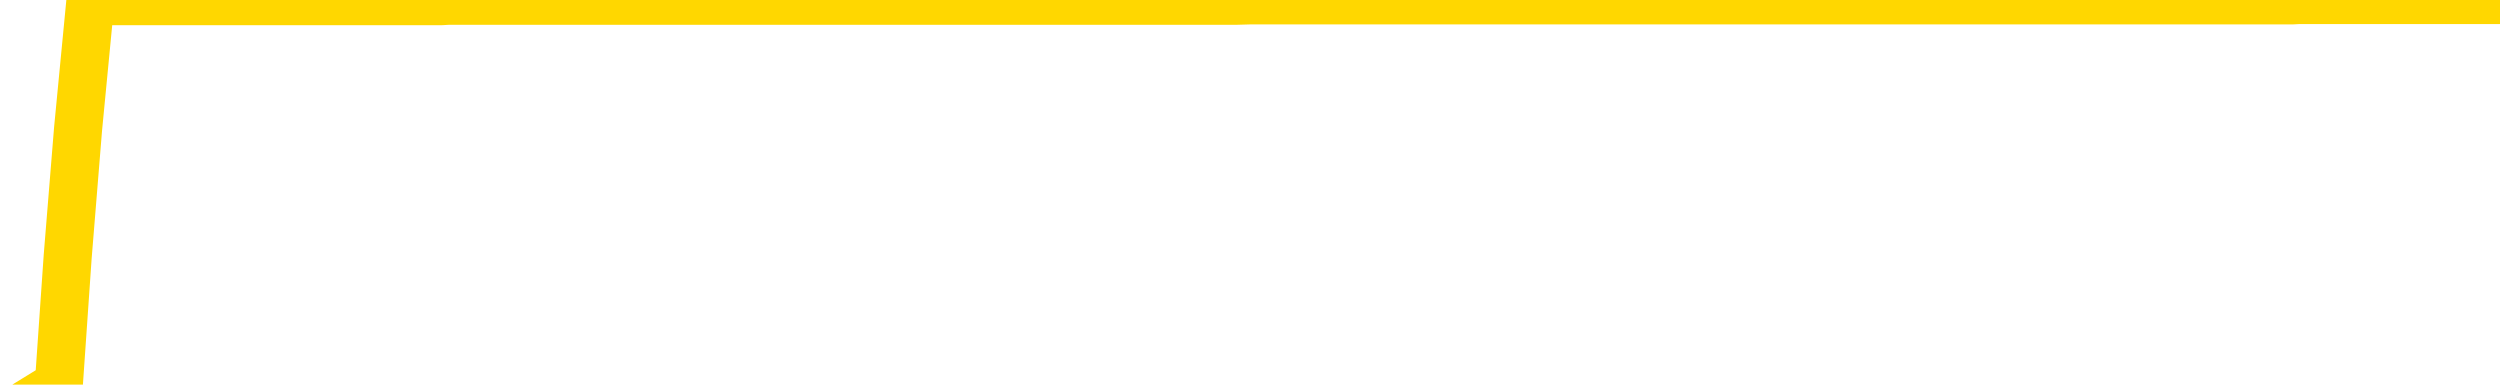 <svg xmlns="http://www.w3.org/2000/svg" version="1.1" viewBox="0 0 6500 1000">
	<path fill="none" stroke="gold" stroke-width="125" stroke-linecap="round" stroke-linejoin="round" d="M0 1352  L-1302801 1352 L-1302617 1352 L-1302126 1352 L-1301833 1352 L-1301521 1352 L-1301287 1352 L-1301234 1352 L-1301174 1352 L-1301021 1352 L-1300981 1352 L-1300848 1352 L-1300556 1352 L-1300015 1352 L-1299405 1352 L-1299357 1352 L-1298717 1352 L-1298683 1352 L-1298158 1352 L-1298025 1352 L-1297635 1352 L-1297307 1352 L-1297190 1352 L-1296978 1352 L-1296261 1352 L-1295692 1352 L-1295584 1352 L-1295410 1352 L-1295188 1352 L-1294787 1352 L-1294761 1352 L-1293833 1352 L-1293746 1352 L-1293663 1352 L-1293593 1352 L-1293296 1352 L-1293144 1352 L-1291254 1352 L-1291153 1352 L-1290891 1352 L-1290597 1352 L-1290456 1352 L-1290207 1352 L-1290171 1352 L-1290013 1352 L-1289550 1352 L-1289296 1352 L-1289084 1352 L-1288833 1352 L-1288484 1352 L-1287557 1352 L-1287463 1352 L-1287052 1352 L-1285881 1352 L-1284692 1352 L-1284600 1352 L-1284573 1352 L-1284307 1352 L-1284008 1352 L-1283879 1352 L-1283841 1352 L-1283027 1352 L-1282643 1352 L-1281582 1352 L-1281521 1352 L-1281256 1352 L-1280785 1352 L-1280592 1352 L-1280329 1352 L-1279992 1352 L-1279856 1352 L-1279401 1352 L-1278657 1352 L-1278640 1352 L-1278475 1352 L-1278407 1352 L-1277890 1352 L-1276862 1352 L-1276666 1352 L-1276177 1352 L-1275815 1352 L-1275406 1352 L-1275021 1352 L-1273317 1352 L-1273219 1352 L-1273147 1352 L-1273086 1352 L-1272902 1352 L-1272565 1352 L-1271925 1352 L-1271848 1352 L-1271786 1352 L-1271600 1352 L-1271520 1352 L-1271343 1352 L-1271324 1352 L-1271094 1352 L-1270706 1352 L-1269817 1352 L-1269778 1352 L-1269690 1352 L-1269663 1352 L-1268654 1352 L-1268505 1352 L-1268480 1352 L-1268348 1352 L-1268308 1352 L-1267049 1352 L-1266992 1352 L-1266452 1352 L-1266399 1352 L-1266353 1352 L-1265958 1352 L-1265818 1352 L-1265618 1352 L-1265472 1352 L-1265307 1352 L-1265030 1352 L-1264671 1352 L-1264119 1352 L-1263474 1352 L-1263215 1352 L-1263062 1352 L-1262661 1352 L-1262620 1352 L-1262500 1352 L-1262438 1352 L-1262424 1352 L-1262330 1352 L-1262037 1352 L-1261886 1352 L-1261555 1352 L-1261478 1352 L-1261402 1352 L-1261175 1352 L-1261109 1352 L-1260881 1352 L-1260829 1352 L-1260664 1352 L-1259658 1352 L-1259475 1352 L-1258924 1352 L-1258531 1352 L-1258133 1352 L-1257283 1352 L-1257205 1352 L-1256626 1352 L-1256185 1352 L-1255944 1352 L-1255786 1352 L-1255386 1352 L-1255365 1352 L-1254920 1352 L-1254515 1352 L-1254379 1352 L-1254204 1352 L-1254067 1352 L-1253817 1352 L-1252817 1352 L-1252735 1352 L-1252599 1352 L-1252561 1352 L-1251671 1352 L-1251455 1352 L-1251012 1352 L-1250895 1352 L-1250838 1352 L-1250162 1352 L-1250061 1352 L-1250032 1352 L-1248691 1352 L-1248285 1352 L-1248245 1352 L-1247317 1352 L-1247219 1352 L-1247086 1352 L-1246682 1352 L-1246656 1352 L-1246563 1352 L-1246346 1352 L-1245935 1352 L-1244781 1352 L-1244490 1352 L-1244461 1352 L-1243853 1351 L-1243603 1351 L-1243583 1351 L-1242654 1351 L-1242603 1351 L-1242480 1351 L-1242463 1351 L-1242307 1351 L-1242132 1351 L-1241995 1351 L-1241938 1351 L-1241831 1351 L-1241745 1351 L-1241512 1351 L-1241437 1351 L-1241129 1351 L-1241011 1351 L-1240841 1351 L-1240750 1351 L-1240647 1351 L-1240624 1351 L-1240547 1351 L-1240449 1351 L-1240082 1351 L-1239977 1351 L-1239474 1351 L-1239022 1351 L-1238984 1351 L-1238960 1351 L-1238919 1351 L-1238790 1351 L-1238690 1351 L-1238248 1351 L-1237966 1351 L-1237373 1351 L-1237243 1351 L-1236969 1351 L-1236816 1351 L-1236663 1351 L-1236578 1351 L-1236500 1351 L-1236314 1351 L-1236263 1351 L-1236236 1351 L-1236156 1351 L-1236133 1351 L-1235850 1351 L-1235246 1351 L-1234251 1351 L-1233953 1351 L-1233219 1351 L-1232974 1351 L-1232884 1351 L-1232307 1351 L-1231609 1351 L-1230856 1351 L-1230538 1351 L-1230155 1351 L-1230078 1351 L-1229443 1351 L-1229258 1351 L-1229170 1351 L-1229041 1351 L-1228728 1351 L-1228678 1351 L-1228536 1351 L-1228515 1351 L-1227547 1351 L-1227002 1351 L-1226523 1351 L-1226462 1351 L-1226139 1351 L-1226117 1351 L-1226055 1351 L-1225845 1351 L-1225768 1351 L-1225713 1351 L-1225691 1351 L-1225651 1351 L-1225636 1351 L-1224879 1351 L-1224862 1351 L-1224063 1351 L-1223910 1351 L-1223005 1351 L-1222499 1351 L-1222269 1351 L-1222228 1351 L-1222113 1351 L-1221936 1351 L-1221182 1351 L-1221047 1351 L-1220883 1351 L-1220565 1351 L-1220389 1351 L-1219367 1351 L-1219344 1351 L-1219092 1351 L-1218879 1351 L-1218245 1351 L-1218008 1351 L-1217975 1351 L-1217797 1351 L-1217717 1351 L-1217627 1351 L-1217562 1351 L-1217122 1351 L-1217099 1351 L-1216558 1351 L-1216302 1351 L-1215807 1351 L-1214930 1351 L-1214893 1351 L-1214840 1351 L-1214799 1351 L-1214682 1351 L-1214406 1351 L-1214199 1351 L-1214001 1351 L-1213978 1351 L-1213928 1351 L-1213889 1351 L-1213811 1351 L-1213213 1351 L-1213153 1351 L-1213050 1351 L-1212895 1351 L-1212263 1351 L-1211583 1351 L-1211280 1351 L-1210933 1351 L-1210736 1351 L-1210688 1351 L-1210367 1351 L-1209739 1351 L-1209593 1351 L-1209556 1351 L-1209499 1351 L-1209422 1351 L-1209181 1351 L-1209092 1351 L-1208998 1351 L-1208705 1351 L-1208570 1351 L-1208510 1351 L-1208473 1351 L-1208201 1351 L-1207195 1350 L-1207019 1350 L-1206969 1350 L-1206676 1350 L-1206484 1350 L-1206150 1350 L-1205644 1350 L-1205082 1350 L-1205067 1350 L-1205050 1350 L-1204950 1350 L-1204835 1350 L-1204796 1350 L-1204758 1350 L-1204693 1350 L-1204665 1350 L-1204526 1350 L-1204233 1350 L-1204183 1350 L-1204078 1350 L-1203813 1350 L-1203348 1350 L-1203204 1350 L-1203149 1350 L-1203092 1350 L-1202901 1350 L-1202536 1350 L-1202321 1350 L-1202127 1350 L-1202069 1350 L-1202010 1350 L-1201856 1350 L-1201586 1350 L-1201157 1350 L-1201141 1350 L-1201064 1350 L-1201000 1350 L-1200870 1350 L-1200847 1350 L-1200563 1350 L-1200515 1350 L-1200461 1350 L-1199998 1350 L-1199959 1350 L-1199919 1350 L-1199728 1350 L-1199248 1350 L-1198761 1350 L-1198744 1350 L-1198706 1350 L-1198450 1350 L-1198373 1350 L-1198143 1350 L-1198127 1350 L-1197832 1350 L-1197390 1350 L-1196943 1350 L-1196439 1350 L-1196285 1350 L-1195998 1350 L-1195958 1350 L-1195627 1350 L-1195405 1350 L-1194888 1350 L-1194812 1350 L-1194564 1350 L-1194370 1350 L-1194310 1350 L-1193534 1350 L-1193460 1350 L-1193229 1350 L-1193212 1350 L-1193151 1350 L-1192955 1350 L-1192491 1350 L-1192467 1350 L-1192338 1350 L-1191037 1350 L-1191020 1350 L-1190943 1350 L-1190850 1350 L-1190632 1350 L-1190480 1350 L-1190302 1350 L-1190248 1350 L-1189961 1350 L-1189921 1350 L-1189552 1350 L-1189111 1350 L-1188928 1350 L-1188607 1350 L-1188312 1350 L-1187866 1350 L-1187794 1350 L-1187332 1350 L-1186894 1350 L-1186712 1350 L-1185258 1350 L-1185126 1350 L-1184669 1350 L-1184443 1350 L-1184056 1350 L-1183540 1350 L-1182586 1350 L-1181792 1350 L-1181117 1350 L-1180692 1350 L-1180380 1350 L-1180151 1350 L-1179467 1350 L-1179454 1350 L-1179244 1350 L-1179222 1350 L-1179048 1350 L-1178098 1350 L-1177830 1350 L-1177014 1350 L-1176704 1350 L-1176666 1350 L-1176609 1350 L-1175992 1350 L-1175354 1350 L-1173728 1350 L-1173054 1350 L-1172412 1350 L-1172335 1350 L-1172279 1350 L-1172243 1350 L-1172214 1350 L-1172103 1350 L-1172085 1350 L-1172062 1350 L-1171909 1350 L-1171855 1350 L-1171777 1350 L-1171658 1350 L-1171560 1350 L-1171443 1350 L-1171173 1350 L-1170904 1350 L-1170886 1350 L-1170686 1350 L-1170539 1350 L-1170313 1350 L-1170178 1350 L-1169870 1350 L-1169810 1350 L-1169457 1350 L-1169108 1350 L-1169007 1350 L-1168943 1350 L-1168883 1350 L-1168498 1349 L-1168118 1349 L-1168013 1349 L-1167753 1349 L-1167482 1349 L-1167323 1349 L-1167290 1349 L-1167228 1349 L-1167087 1349 L-1166903 1349 L-1166859 1349 L-1166571 1349 L-1166554 1349 L-1166321 1349 L-1166260 1349 L-1166222 1349 L-1165642 1349 L-1165508 1349 L-1165485 1349 L-1165467 1349 L-1165449 1349 L-1165433 1349 L-1165409 1349 L-1165393 1349 L-1165372 1349 L-1165355 1349 L-1165332 1349 L-1165315 1349 L-1165293 1349 L-1165277 1349 L-1165228 1349 L-1165155 1349 L-1165121 1349 L-1165097 1349 L-1165061 1349 L-1165020 1349 L-1164983 1349 L-1164967 1349 L-1164943 1349 L-1164906 1349 L-1164889 1349 L-1164866 1349 L-1164848 1349 L-1164830 1349 L-1164814 1349 L-1164784 1349 L-1164758 1349 L-1164713 1349 L-1164696 1349 L-1164655 1349 L-1164606 1349 L-1164536 1349 L-1164520 1349 L-1164504 1349 L-1164442 1349 L-1164403 1349 L-1164364 1349 L-1164198 1349 L-1164133 1349 L-1164117 1349 L-1164073 1349 L-1164014 1349 L-1163802 1349 L-1163768 1349 L-1163726 1349 L-1163648 1349 L-1163110 1349 L-1163032 1349 L-1162928 1348 L-1162839 1348 L-1162663 1348 L-1162312 1348 L-1162157 1348 L-1161719 1348 L-1161562 1348 L-1161432 1348 L-1160728 1348 L-1160527 1348 L-1159567 1348 L-1159084 1348 L-1158985 1348 L-1158893 1348 L-1158648 1348 L-1158575 1348 L-1158132 1348 L-1158036 1348 L-1158021 1348 L-1158005 1348 L-1157980 1348 L-1157514 1348 L-1157297 1348 L-1157157 1348 L-1156863 1348 L-1156775 1348 L-1156734 1348 L-1156704 1348 L-1156531 1348 L-1156472 1348 L-1156396 1348 L-1156316 1348 L-1156246 1348 L-1155937 1348 L-1155851 1348 L-1155638 1348 L-1155602 1348 L-1154919 1348 L-1154820 1348 L-1154615 1348 L-1154569 1348 L-1154290 1348 L-1154228 1348 L-1154211 1348 L-1154133 1348 L-1153825 1348 L-1153801 1348 L-1153747 1348 L-1153724 1348 L-1153601 1348 L-1153466 1348 L-1153222 1348 L-1153096 1348 L-1152449 1348 L-1152433 1348 L-1152408 1348 L-1152228 1348 L-1152152 1348 L-1152060 1348 L-1151632 1348 L-1151216 1348 L-1150823 1348 L-1150745 1348 L-1150726 1348 L-1150363 1348 L-1150126 1348 L-1149898 1348 L-1149585 1348 L-1149507 1348 L-1149426 1348 L-1149248 1348 L-1149233 1348 L-1148967 1348 L-1148887 1348 L-1148657 1348 L-1148431 1348 L-1148115 1348 L-1147940 1348 L-1147579 1348 L-1147187 1348 L-1147118 1348 L-1147054 1348 L-1146914 1348 L-1146862 1348 L-1146760 1348 L-1146258 1348 L-1146061 1348 L-1145814 1348 L-1145629 1348 L-1145329 1348 L-1145253 1348 L-1145087 1348 L-1144203 1348 L-1144174 1348 L-1144051 1348 L-1143472 1348 L-1143395 1348 L-1142681 1348 L-1142369 1348 L-1142156 1348 L-1142139 1348 L-1141753 1348 L-1141228 1348 L-1140782 1348 L-1140452 1348 L-1140299 1348 L-1139973 1348 L-1139795 1348 L-1139713 1348 L-1139507 1348 L-1139332 1348 L-1138403 1348 L-1137513 1348 L-1137474 1348 L-1137246 1348 L-1136867 1348 L-1136080 1348 L-1135845 1348 L-1135769 1348 L-1135412 1348 L-1134840 1348 L-1134573 1348 L-1134187 1348 L-1134083 1348 L-1133913 1348 L-1133295 1348 L-1133083 1348 L-1132776 1348 L-1132723 1348 L-1132595 1348 L-1132542 1348 L-1132423 1348 L-1132086 1348 L-1131127 1348 L-1130996 1348 L-1130794 1348 L-1130163 1348 L-1129851 1348 L-1129438 1348 L-1129410 1348 L-1129265 1348 L-1128845 1348 L-1127512 1348 L-1127465 1348 L-1127337 1348 L-1127320 1348 L-1126742 1348 L-1126536 1348 L-1126507 1348 L-1126466 1348 L-1126408 1348 L-1126371 1348 L-1126293 1348 L-1126150 1348 L-1125695 1348 L-1125577 1348 L-1125292 1348 L-1124919 1347 L-1124823 1347 L-1124496 1347 L-1124142 1347 L-1123972 1347 L-1123924 1347 L-1123815 1347 L-1123726 1347 L-1123698 1347 L-1123622 1347 L-1123319 1347 L-1123285 1347 L-1123213 1347 L-1122845 1347 L-1122510 1347 L-1122429 1347 L-1122209 1347 L-1122038 1347 L-1122010 1347 L-1121513 1347 L-1120964 1347 L-1120083 1347 L-1119985 1347 L-1119908 1347 L-1119633 1347 L-1119386 1347 L-1119312 1347 L-1119251 1347 L-1119132 1347 L-1119089 1347 L-1118979 1347 L-1118902 1347 L-1118202 1347 L-1117956 1347 L-1117917 1347 L-1117760 1347 L-1117161 1347 L-1116934 1347 L-1116842 1347 L-1116367 1347 L-1115769 1347 L-1115250 1347 L-1115229 1347 L-1115083 1347 L-1114763 1347 L-1114221 1347 L-1113989 1347 L-1113819 1347 L-1113333 1347 L-1113105 1347 L-1113020 1347 L-1112674 1347 L-1112348 1347 L-1111825 1347 L-1111497 1347 L-1110897 1347 L-1110699 1347 L-1110647 1347 L-1110607 1347 L-1110326 1347 L-1109641 1347 L-1109331 1347 L-1109306 1347 L-1109115 1347 L-1108892 1347 L-1108806 1347 L-1108142 1347 L-1108118 1347 L-1107896 1347 L-1107566 1347 L-1107214 1347 L-1107010 1347 L-1106777 1347 L-1106519 1347 L-1106330 1347 L-1106282 1347 L-1106055 1347 L-1106021 1347 L-1105864 1347 L-1105650 1347 L-1105477 1347 L-1105385 1347 L-1105108 1347 L-1104864 1347 L-1104549 1347 L-1104123 1347 L-1104086 1347 L-1103602 1347 L-1103369 1347 L-1103157 1347 L-1102931 1347 L-1102381 1347 L-1102134 1347 L-1101300 1347 L-1101244 1347 L-1101222 1347 L-1101064 1347 L-1100603 1347 L-1100562 1347 L-1100222 1347 L-1100089 1347 L-1099866 1347 L-1099294 1347 L-1098822 1347 L-1098627 1347 L-1098435 1347 L-1098245 1347 L-1098143 1347 L-1097775 1347 L-1097729 1347 L-1097647 1347 L-1096354 1347 L-1096306 1347 L-1096037 1347 L-1095892 1347 L-1095341 1347 L-1095224 1347 L-1095143 1347 L-1094783 1347 L-1094560 1347 L-1094279 1347 L-1093949 1347 L-1093441 1347 L-1093329 1347 L-1093250 1347 L-1093086 1347 L-1092791 1347 L-1092323 1347 L-1092126 1347 L-1092076 1347 L-1091426 1347 L-1091304 1347 L-1090850 1347 L-1090814 1347 L-1090346 1347 L-1090235 1347 L-1090219 1347 L-1090003 1347 L-1089822 1347 L-1089290 1347 L-1088261 1347 L-1088061 1347 L-1087603 1347 L-1086655 1347 L-1086556 1347 L-1086202 1347 L-1086141 1347 L-1086127 1347 L-1086091 1347 L-1085722 1347 L-1085602 1347 L-1085360 1347 L-1085196 1347 L-1085009 1347 L-1084888 1347 L-1083818 1347 L-1082959 1347 L-1082747 1347 L-1082650 1347 L-1082476 1347 L-1082142 1347 L-1082071 1347 L-1082013 1347 L-1081838 1347 L-1081449 1347 L-1081213 1347 L-1081102 1347 L-1080985 1347 L-1080004 1346 L-1079979 1346 L-1079385 1346 L-1079352 1346 L-1079203 1346 L-1078919 1346 L-1078007 1346 L-1077061 1346 L-1076908 1346 L-1076806 1346 L-1076674 1346 L-1076531 1346 L-1076505 1346 L-1076390 1346 L-1076172 1346 L-1075491 1346 L-1075361 1346 L-1075058 1346 L-1074818 1346 L-1074485 1346 L-1073847 1346 L-1073504 1346 L-1073442 1346 L-1073287 1346 L-1072365 1346 L-1071895 1346 L-1071851 1346 L-1071838 1346 L-1071797 1346 L-1071775 1346 L-1071748 1346 L-1071604 1346 L-1071182 1346 L-1070846 1346 L-1070655 1346 L-1070227 1346 L-1070039 1346 L-1069650 1346 L-1069116 1346 L-1068743 1346 L-1068722 1346 L-1068472 1346 L-1068353 1346 L-1068277 1346 L-1068142 1346 L-1068102 1346 L-1068022 1346 L-1067628 1346 L-1067132 1346 L-1067020 1346 L-1066847 1346 L-1066539 1346 L-1066091 1346 L-1065769 1346 L-1065626 1346 L-1065199 1346 L-1065046 1346 L-1064990 1346 L-1064177 1346 L-1064157 1346 L-1063785 1346 L-1063728 1346 L-1062599 1346 L-1062531 1346 L-1061973 1346 L-1061778 1346 L-1061642 1346 L-1061408 1346 L-1061061 1346 L-1061027 1346 L-1060992 1346 L-1060923 1346 L-1060574 1346 L-1060402 1346 L-1059917 1346 L-1059901 1346 L-1059576 1346 L-1059418 1346 L-1058278 1346 L-1058253 1346 L-1058061 1346 L-1057868 1346 L-1057617 1346 L-1057600 1346 L-1056580 1346 L-1056282 1346 L-1056207 1346 L-1056071 1346 L-1055895 1346 L-1055318 1346 L-1055103 1346 L-1055039 1346 L-1054908 1346 L-1054871 1346 L-1054348 1346 L-1054210 1348 L-1054196 1348 L-1054173 1348 L-1054153 1348 L-1053925 1346 L-1053150 1346 L-1053108 1346 L-1052740 1346 L-1052662 1346 L-1052610 1346 L-1051937 1346 L-1051194 1346 L-1050770 1346 L-1050322 1346 L-1049260 1346 L-1048949 1346 L-1048538 1346 L-1048466 1346 L-1047942 1346 L-1047848 1346 L-1047830 1346 L-1047385 1346 L-1047200 1346 L-1046419 1346 L-1045747 1346 L-1045335 1346 L-1045103 1346 L-1044962 1346 L-1044881 1346 L-1044861 1346 L-1044785 1346 L-1044656 1346 L-1044339 1346 L-1044115 1346 L-1043790 1346 L-1043728 1346 L-1043358 1346 L-1043325 1346 L-1043116 1346 L-1042449 1346 L-1042371 1346 L-1042213 1346 L-1042103 1346 L-1041776 1346 L-1041621 1346 L-1041280 1346 L-1041223 1346 L-1040885 1346 L-1040682 1346 L-1040629 1346 L-1039252 1346 L-1039122 1346 L-1038689 1346 L-1038369 1346 L-1037541 1346 L-1037417 1346 L-1036687 1346 L-1036531 1346 L-1036490 1346 L-1036436 1346 L-1036413 1346 L-1036299 1346 L-1036003 1346 L-1035713 1346 L-1035658 1346 L-1035538 1346 L-1035508 1346 L-1035408 1346 L-1034964 1346 L-1034812 1346 L-1033977 1346 L-1033435 1346 L-1033100 1346 L-1033085 1346 L-1033009 1346 L-1032893 1346 L-1032698 1346 L-1032434 1345 L-1031599 1345 L-1031503 1345 L-1030982 1345 L-1030940 1345 L-1030841 1345 L-1030012 1345 L-1029877 1345 L-1029539 1345 L-1028984 1345 L-1028605 1345 L-1028442 1345 L-1028132 1345 L-1027319 1345 L-1027013 1345 L-1026745 1345 L-1026423 1345 L-1026102 1345 L-1025827 1345 L-1024998 1345 L-1024903 1345 L-1024811 1345 L-1024706 1345 L-1024319 1345 L-1023839 1345 L-1023823 1345 L-1023704 1345 L-1023336 1345 L-1023241 1345 L-1022408 1345 L-1022330 1345 L-1022031 1345 L-1021940 1345 L-1021533 1345 L-1021423 1345 L-1020723 1345 L-1020250 1345 L-1020190 1345 L-1019971 1345 L-1019698 1345 L-1019585 1345 L-1018557 1345 L-1018171 1345 L-1018151 1345 L-1017818 1345 L-1017573 1345 L-1017140 1345 L-1017030 1345 L-1016912 1345 L-1016461 1345 L-1015870 1345 L-1015534 1345 L-1013641 1345 L-1013527 1345 L-1013315 1345 L-1011997 1345 L-1011891 1344 L-1011825 1342 L-1011788 1341 L-1011727 1341 L-1011227 1342 L-1010552 1344 L-1010530 1345 L-1010260 1345 L-1009292 1345 L-1008602 1345 L-1008440 1345 L-1007900 1345 L-1007810 1345 L-1006790 1345 L-1005843 1345 L-1005477 1345 L-1005374 1345 L-1004786 1345 L-1004727 1345 L-1004626 1345 L-1004186 1345 L-1004078 1345 L-1003637 1345 L-1002637 1345 L-1002381 1345 L-1002278 1345 L-1002147 1345 L-1001781 1345 L-1001200 1345 L-1001169 1345 L-1000854 1345 L-998871 1345 L-998755 1345 L-998687 1345 L-998329 1345 L-996710 1345 L-996532 1345 L-996388 1345 L-995566 1345 L-995513 1345 L-995458 1345 L-995024 1345 L-994044 1345 L-993970 1345 L-992885 1345 L-992672 1345 L-991956 1345 L-991568 1345 L-991349 1345 L-991029 1345 L-990535 1345 L-990408 1345 L-990179 1345 L-989947 1345 L-989887 1345 L-989598 1345 L-989326 1345 L-988296 1345 L-986631 1345 L-986212 1345 L-986074 1345 L-985918 1345 L-985613 1345 L-985385 1345 L-985227 1345 L-985067 1345 L-984898 1345 L-984851 1345 L-984797 1345 L-984776 1345 L-984389 1345 L-984140 1345 L-983869 1345 L-983708 1345 L-983619 1345 L-981960 1345 L-981795 1345 L-981415 1345 L-980955 1345 L-980345 1345 L-979252 1345 L-978821 1345 L-978790 1345 L-978727 1345 L-978710 1345 L-977006 1345 L-976964 1345 L-976498 1345 L-976311 1345 L-976279 1345 L-975684 1345 L-975634 1345 L-975311 1345 L-975260 1345 L-975050 1345 L-975032 1345 L-974766 1345 L-974713 1345 L-974244 1345 L-973733 1345 L-973655 1345 L-973361 1345 L-973344 1345 L-973306 1345 L-973235 1345 L-973077 1344 L-972131 1344 L-972075 1344 L-971554 1344 L-971361 1344 L-971261 1344 L-971035 1344 L-970525 1344 L-970137 1345 L-970067 1345 L-969719 1345 L-969362 1345 L-968233 1344 L-968182 1344 L-967955 1344 L-967922 1344 L-967797 1344 L-967698 1344 L-967433 1344 L-966693 1344 L-966115 1344 L-965821 1344 L-965115 1344 L-964936 1344 L-964913 1344 L-964277 1344 L-963966 1344 L-963569 1344 L-963540 1344 L-963519 1344 L-963365 1344 L-962680 1344 L-962663 1344 L-962324 1344 L-962051 1344 L-962014 1344 L-961958 1344 L-961936 1344 L-961864 1344 L-961532 1344 L-961426 1344 L-961397 1344 L-961199 1344 L-961046 1344 L-960178 1344 L-959615 1344 L-959599 1344 L-959498 1344 L-959396 1344 L-959250 1344 L-959171 1344 L-959133 1344 L-959078 1344 L-959005 1344 L-958860 1344 L-958378 1344 L-957973 1344 L-957107 1344 L-957087 1344 L-956829 1344 L-956753 1344 L-956724 1344 L-956713 1344 L-956696 1344 L-956403 1344 L-956364 1344 L-956292 1344 L-956218 1344 L-956013 1344 L-955853 1344 L-955552 1344 L-955475 1344 L-955457 1344 L-955241 1344 L-955010 1344 L-954900 1344 L-954530 1344 L-954372 1344 L-954140 1344 L-953972 1344 L-953827 1344 L-953695 1344 L-952419 1344 L-952016 1344 L-951955 1344 L-951838 1344 L-951413 1344 L-951397 1344 L-951336 1344 L-951062 1344 L-950950 1344 L-950667 1344 L-950390 1344 L-949965 1344 L-949943 1344 L-949865 1344 L-949739 1344 L-949152 1344 L-948761 1344 L-948426 1344 L-947836 1344 L-947734 1344 L-947564 1344 L-947428 1344 L-946600 1344 L-945415 1344 L-945379 1344 L-945323 1344 L-945103 1344 L-944897 1344 L-944743 1344 L-944486 1344 L-944410 1344 L-943867 1344 L-943830 1344 L-943582 1344 L-943194 1344 L-942369 1344 L-942010 1344 L-941700 1344 L-941442 1344 L-941218 1344 L-940812 1344 L-940696 1344 L-940512 1344 L-940459 1344 L-940271 1344 L-940100 1344 L-940071 1344 L-939791 1344 L-939480 1344 L-939342 1344 L-939032 1344 L-938838 1344 L-938823 1344 L-938104 1344 L-937970 1344 L-937672 1344 L-937582 1344 L-936981 1344 L-936943 1344 L-936865 1344 L-936244 1344 L-936093 1344 L-936052 1344 L-935741 1344 L-935550 1344 L-935357 1344 L-935301 1344 L-934992 1344 L-934940 1344 L-934886 1344 L-934860 1344 L-934735 1344 L-933924 1344 L-933848 1344 L-933307 1344 L-933038 1344 L-932379 1344 L-931471 1344 L-931230 1344 L-930698 1344 L-930481 1344 L-929373 1344 L-929323 1344 L-928547 1344 L-928000 1344 L-927889 1344 L-927736 1344 L-927680 1344 L-927515 1344 L-927138 1344 L-926690 1344 L-926636 1344 L-926481 1344 L-925801 1344 L-925581 1344 L-925063 1344 L-924214 1344 L-924198 1344 L-922407 1344 L-921853 1344 L-921736 1344 L-920730 1344 L-920693 1344 L-920461 1344 L-920368 1344 L-920328 1344 L-919996 1344 L-919644 1344 L-919379 1343 L-919092 1343 L-918781 1343 L-918527 1343 L-918434 1343 L-917944 1343 L-917736 1343 L-917171 1343 L-917056 1343 L-916705 1343 L-916654 1343 L-916613 1343 L-916010 1343 L-915276 1343 L-914695 1343 L-914460 1343 L-913919 1343 L-913767 1343 L-913265 1343 L-913056 1343 L-913032 1343 L-912973 1343 L-912011 1343 L-911833 1343 L-911391 1343 L-911367 1343 L-911212 1343 L-911130 1343 L-910980 1343 L-910333 1343 L-910284 1343 L-909164 1343 L-908180 1343 L-908118 1343 L-907397 1343 L-906533 1343 L-906154 1343 L-905935 1343 L-905175 1343 L-905123 1343 L-904814 1343 L-903963 1343 L-903770 1343 L-903593 1343 L-903369 1343 L-903242 1343 L-903050 1343 L-902817 1343 L-902648 1343 L-902361 1343 L-902082 1343 L-901999 1343 L-901828 1343 L-901812 1343 L-901658 1343 L-901618 1343 L-900843 1343 L-900767 1343 L-900534 1343 L-900107 1343 L-899762 1343 L-899179 1343 L-898910 1343 L-898651 1343 L-898522 1343 L-898505 1343 L-898392 1343 L-898368 1343 L-898134 1343 L-898098 1343 L-896782 1343 L-896726 1343 L-896047 1343 L-895474 1343 L-895349 1343 L-895196 1343 L-895119 1343 L-894807 1343 L-894534 1343 L-894445 1343 L-894343 1343 L-893415 1343 L-893339 1343 L-892975 1343 L-892950 1343 L-892914 1343 L-892138 1343 L-892047 1343 L-891907 1343 L-891505 1343 L-891243 1343 L-891000 1343 L-890786 1343 L-890705 1343 L-890629 1343 L-890552 1343 L-890365 1343 L-890299 1343 L-890049 1343 L-889994 1343 L-889857 1343 L-889777 1343 L-889664 1343 L-889441 1343 L-889276 1343 L-889235 1343 L-889066 1343 L-888695 1343 L-888680 1343 L-888564 1343 L-887843 1343 L-887807 1343 L-887674 1343 L-887326 1343 L-886915 1343 L-886879 1343 L-886801 1343 L-886762 1343 L-886398 1343 L-886194 1343 L-886179 1343 L-885833 1343 L-885485 1343 L-885159 1343 L-885057 1343 L-884904 1343 L-884710 1343 L-884478 1343 L-884386 1343 L-884230 1343 L-884153 1343 L-884112 1343 L-883999 1343 L-883975 1343 L-883725 1343 L-883586 1343 L-883008 1343 L-882180 1343 L-881692 1343 L-881571 1343 L-881532 1343 L-881520 1343 L-881367 1343 L-881266 1343 L-881033 1343 L-880643 1343 L-880339 1343 L-880323 1343 L-880152 1343 L-879914 1343 L-879318 1343 L-878714 1343 L-878674 1343 L-878634 1343 L-878480 1343 L-878427 1343 L-878365 1343 L-878297 1343 L-878242 1343 L-878217 1343 L-878170 1343 L-878076 1343 L-877938 1343 L-877785 1343 L-877653 1343 L-877612 1343 L-877576 1343 L-877514 1343 L-877241 1343 L-876927 1343 L-876886 1343 L-876801 1343 L-876623 1343 L-876386 1343 L-876028 1343 L-875999 1343 L-875429 1343 L-875306 1343 L-875070 1343 L-875048 1343 L-874766 1343 L-874481 1343 L-874225 1343 L-873654 1343 L-873357 1343 L-873281 1342 L-872582 1342 L-872504 1342 L-872469 1342 L-872443 1342 L-872391 1342 L-872197 1342 L-872057 1342 L-872021 1342 L-871981 1342 L-871386 1342 L-871153 1342 L-870870 1342 L-870815 1342 L-870741 1343 L-870663 1343 L-870427 1343 L-870183 1343 L-870048 1343 L-869941 1343 L-869862 1343 L-869474 1343 L-869347 1343 L-869195 1343 L-869157 1343 L-869011 1343 L-868790 1342 L-868616 1342 L-868547 1342 L-867725 1342 L-867709 1342 L-867415 1342 L-866627 1342 L-866317 1342 L-866171 1342 L-865943 1342 L-865742 1342 L-864805 1342 L-864768 1342 L-864746 1342 L-864705 1342 L-864436 1342 L-863840 1342 L-863776 1342 L-863740 1342 L-863724 1342 L-863028 1342 L-862827 1342 L-862795 1342 L-862462 1342 L-862354 1342 L-861729 1342 L-861225 1342 L-861188 1342 L-860746 1342 L-860650 1342 L-860491 1342 L-860177 1342 L-860165 1342 L-859725 1342 L-859243 1342 L-859114 1342 L-858794 1342 L-858726 1342 L-858421 1342 L-858246 1342 L-858052 1342 L-857809 1342 L-857612 1342 L-857586 1342 L-857008 1342 L-856938 1342 L-856528 1342 L-856474 1342 L-856428 1342 L-856064 1342 L-855917 1342 L-855712 1342 L-855616 1342 L-855461 1342 L-855399 1342 L-855252 1342 L-855151 1342 L-854594 1342 L-854572 1342 L-854400 1342 L-853858 1342 L-853797 1342 L-853743 1342 L-853715 1342 L-853643 1342 L-853627 1342 L-853563 1342 L-853527 1342 L-853372 1342 L-853047 1342 L-852480 1342 L-852466 1342 L-852404 1342 L-852302 1342 L-852256 1342 L-852014 1342 L-851591 1342 L-851437 1342 L-849695 1342 L-849153 1342 L-848210 1342 L-847801 1342 L-847260 1342 L-847063 1342 L-846895 1342 L-846599 1342 L-846484 1342 L-846469 1342 L-846314 1342 L-846174 1342 L-846098 1342 L-845966 1342 L-845618 1342 L-845247 1342 L-844649 1342 L-844473 1342 L-844317 1342 L-844048 1342 L-843897 1342 L-843606 1342 L-843582 1342 L-843499 1342 L-843272 1342 L-842572 1342 L-842445 1342 L-842014 1342 L-841920 1342 L-840715 1342 L-840666 1342 L-840373 1342 L-839969 1342 L-839693 1342 L-839674 1342 L-839556 1342 L-839480 1342 L-839298 1342 L-838818 1342 L-838367 1342 L-837957 1342 L-837927 1342 L-837508 1342 L-837394 1342 L-837276 1342 L-837261 1342 L-837066 1342 L-837045 1342 L-836813 1342 L-836369 1342 L-836050 1342 L-835585 1342 L-835420 1342 L-835265 1342 L-835109 1342 L-834656 1342 L-834337 1342 L-834282 1342 L-833911 1342 L-833873 1342 L-833546 1342 L-833430 1342 L-833331 1342 L-833005 1342 L-832618 1342 L-832357 1342 L-831999 1342 L-831742 1342 L-829572 1342 L-829523 1342 L-829500 1342 L-829089 1342 L-829027 1342 L-828957 1342 L-828726 1342 L-828415 1342 L-828112 1342 L-828068 1342 L-827760 1342 L-827627 1342 L-827410 1342 L-826698 1342 L-826543 1342 L-826405 1342 L-826256 1342 L-826235 1342 L-826041 1342 L-826015 1342 L-825924 1342 L-825902 1342 L-825886 1342 L-825786 1342 L-824857 1342 L-824399 1342 L-823307 1342 L-822885 1342 L-822481 1342 L-822442 1342 L-822189 1342 L-821414 1342 L-821398 1342 L-821373 1342 L-821180 1342 L-820444 1342 L-820175 1342 L-820134 1342 L-819735 1342 L-819710 1342 L-818921 1342 L-818241 1342 L-816870 1342 L-816600 1342 L-816551 1342 L-816014 1342 L-815981 1342 L-815879 1342 L-815556 1342 L-815476 1342 L-815207 1342 L-814295 1342 L-814156 1342 L-813907 1342 L-813362 1342 L-812939 1342 L-812746 1342 L-812731 1342 L-812593 1342 L-812499 1342 L-812372 1342 L-812112 1342 L-812087 1342 L-811996 1341 L-811686 1341 L-811625 1341 L-811508 1341 L-811159 1341 L-810348 1341 L-810117 1341 L-809288 1341 L-809056 1341 L-808839 1341 L-808321 1341 L-807682 1341 L-807266 1341 L-806944 1341 L-806463 1341 L-806038 1341 L-805976 1341 L-805628 1341 L-805587 1341 L-805573 1341 L-805474 1341 L-805429 1341 L-804943 1341 L-804142 1341 L-803807 1341 L-802726 1341 L-802246 1341 L-802223 1341 L-802083 1341 L-801528 1341 L-800831 1341 L-800522 1341 L-800300 1341 L-800195 1341 L-800093 1341 L-799422 1341 L-799328 1341 L-799306 1341 L-799228 1341 L-799050 1341 L-798878 1341 L-798697 1341 L-798684 1341 L-798608 1341 L-798443 1341 L-797929 1341 L-797913 1341 L-797772 1341 L-797410 1341 L-797386 1341 L-797255 1341 L-797230 1341 L-796868 1341 L-796343 1341 L-796249 1341 L-796033 1341 L-795940 1341 L-795915 1341 L-795451 1341 L-795374 1341 L-794972 1341 L-794521 1341 L-793270 1341 L-793231 1341 L-792799 1341 L-792767 1341 L-792048 1341 L-791871 1341 L-791736 1341 L-791429 1341 L-791374 1341 L-791349 1341 L-791333 1341 L-791158 1341 L-790969 1341 L-790461 1341 L-790087 1341 L-789749 1341 L-789710 1341 L-788991 1341 L-788898 1341 L-788859 1341 L-788318 1341 L-788294 1341 L-787892 1341 L-787466 1341 L-787195 1341 L-787016 1341 L-786770 1341 L-786746 1341 L-786690 1341 L-786073 1341 L-785570 1341 L-785183 1341 L-784564 1341 L-784348 1341 L-784193 1341 L-782901 1341 L-782801 1341 L-782359 1341 L-782028 1341 L-781727 1341 L-781485 1341 L-780750 1341 L-780171 1341 L-779341 1341 L-779241 1341 L-778683 1341 L-778545 1341 L-776904 1341 L-776843 1341 L-776749 1341 L-775782 1341 L-775605 1341 L-775317 1341 L-775100 1341 L-775021 1341 L-774750 1341 L-774635 1341 L-774482 1341 L-774171 1341 L-774093 1341 L-774002 1341 L-773925 1341 L-773809 1341 L-773629 1341 L-773537 1341 L-773499 1341 L-772996 1341 L-772778 1341 L-772648 1341 L-772493 1341 L-772438 1341 L-772314 1341 L-771929 1341 L-771420 1341 L-771348 1341 L-770868 1341 L-770791 1341 L-770691 1341 L-770457 1341 L-769992 1341 L-769762 1341 L-769746 1341 L-769514 1341 L-769359 1341 L-769298 1341 L-769105 1341 L-768834 1341 L-768082 1341 L-767129 1341 L-767093 1341 L-766868 1341 L-766428 1341 L-766148 1341 L-765799 1341 L-764730 1341 L-763802 1341 L-763672 1341 L-763625 1341 L-763556 1341 L-763401 1341 L-763323 1341 L-763150 1341 L-762715 1341 L-762511 1341 L-762451 1340 L-761868 1340 L-761714 1340 L-761599 1340 L-761558 1340 L-761388 1340 L-761252 1340 L-761041 1340 L-760963 1340 L-760940 1340 L-760731 1340 L-760321 1340 L-760297 1340 L-760073 1340 L-759928 1340 L-759893 1340 L-759880 1340 L-759858 1340 L-759624 1340 L-759439 1340 L-759221 1340 L-759196 1340 L-758507 1340 L-758403 1340 L-758368 1340 L-758347 1340 L-758153 1340 L-758100 1340 L-757983 1340 L-757901 1340 L-757790 1340 L-757476 1340 L-757017 1340 L-756762 1340 L-756527 1340 L-756397 1340 L-756045 1340 L-755986 1340 L-755833 1340 L-755261 1340 L-755174 1340 L-755021 1340 L-754725 1340 L-754355 1340 L-754052 1340 L-753976 1340 L-753571 1340 L-753403 1340 L-753259 1340 L-752718 1340 L-752658 1340 L-752642 1340 L-752476 1340 L-752270 1340 L-752195 1340 L-752102 1340 L-751693 1340 L-751677 1340 L-751653 1340 L-751461 1340 L-751384 1340 L-751213 1340 L-751151 1340 L-751135 1340 L-750621 1340 L-750400 1340 L-749781 1340 L-749527 1340 L-749333 1340 L-749294 1340 L-749220 1340 L-749155 1340 L-748505 1340 L-748466 1340 L-748292 1340 L-748226 1340 L-747552 1340 L-747163 1340 L-746901 1340 L-746663 1340 L-746586 1340 L-746570 1340 L-746368 1340 L-745997 1340 L-745772 1340 L-745136 1340 L-745116 1340 L-744729 1340 L-744635 1340 L-744577 1340 L-744301 1340 L-743992 1340 L-743915 1340 L-743063 1340 L-742721 1340 L-742284 1340 L-741850 1340 L-741355 1340 L-741205 1340 L-740937 1340 L-739699 1340 L-739642 1340 L-737878 1340 L-737688 1340 L-736678 1340 L-736527 1340 L-736151 1340 L-735831 1340 L-735225 1340 L-735156 1340 L-734978 1340 L-734150 1340 L-734011 1340 L-733624 1340 L-733440 1340 L-733396 1340 L-733276 1340 L-733067 1340 L-732619 1340 L-732271 1340 L-732139 1340 L-731730 1340 L-731379 1340 L-731094 1340 L-730901 1340 L-730746 1340 L-730582 1340 L-730514 1340 L-730414 1340 L-730181 1340 L-730064 1340 L-730011 1340 L-729469 1340 L-729005 1340 L-727823 1340 L-727689 1340 L-727665 1340 L-727612 1340 L-726944 1340 L-725910 1340 L-725716 1340 L-725536 1340 L-725385 1340 L-725344 1340 L-725329 1340 L-725268 1340 L-724942 1340 L-723782 1340 L-723588 1340 L-723411 1340 L-722297 1340 L-721437 1340 L-721331 1340 L-720857 1340 L-720665 1340 L-718343 1340 L-718266 1340 L-718144 1340 L-718110 1340 L-718073 1340 L-717978 1340 L-717762 1340 L-717181 1340 L-716795 1340 L-716022 1340 L-715944 1340 L-715247 1340 L-714705 1340 L-714664 1340 L-714534 1340 L-714070 1340 L-714032 1340 L-713897 1340 L-713529 1340 L-713499 1340 L-713349 1340 L-712948 1340 L-711124 1340 L-710318 1340 L-709599 1340 L-709582 1340 L-709269 1340 L-708707 1340 L-708205 1340 L-707687 1340 L-707665 1340 L-705921 1340 L-705752 1340 L-705556 1340 L-704663 1340 L-704144 1340 L-703934 1340 L-703676 1340 L-702966 1340 L-702016 1340 L-701358 1340 L-701318 1340 L-701032 1340 L-700949 1340 L-700854 1340 L-700722 1340 L-700645 1340 L-699910 1340 L-699573 1340 L-699523 1340 L-699268 1340 L-698981 1340 L-698556 1340 L-697975 1340 L-697716 1340 L-697565 1340 L-697318 1340 L-697279 1340 L-696482 1340 L-696444 1340 L-696267 1340 L-695858 1340 L-695629 1340 L-695553 1340 L-695422 1340 L-695306 1340 L-694957 1340 L-694894 1340 L-694742 1340 L-694001 1340 L-693889 1340 L-693719 1340 L-693680 1340 L-693386 1340 L-692984 1340 L-692808 1340 L-692713 1340 L-692404 1340 L-691603 1340 L-691144 1340 L-690624 1340 L-690135 1340 L-689440 1340 L-688394 1340 L-688125 1340 L-688070 1340 L-687910 1340 L-687659 1340 L-687413 1340 L-687334 1340 L-687119 1340 L-686807 1340 L-686344 1340 L-686329 1340 L-686033 1340 L-686020 1340 L-685029 1340 L-684356 1340 L-684021 1340 L-683405 1340 L-683268 1340 L-682629 1340 L-682499 1340 L-681548 1340 L-681449 1340 L-680889 1340 L-680481 1340 L-680052 1340 L-679961 1340 L-679126 1340 L-678763 1340 L-678723 1340 L-678591 1340 L-678414 1340 L-678198 1340 L-678144 1340 L-677987 1340 L-677734 1340 L-676634 1340 L-676557 1340 L-676337 1340 L-676206 1340 L-676170 1340 L-675977 1340 L-675877 1340 L-675393 1340 L-675109 1340 L-674949 1340 L-674854 1340 L-674583 1340 L-674313 1339 L-674297 1339 L-674158 1339 L-674020 1339 L-673693 1339 L-673384 1339 L-673343 1339 L-673268 1339 L-673152 1339 L-672302 1339 L-671975 1339 L-671644 1339 L-671511 1339 L-671295 1339 L-671279 1339 L-670598 1339 L-670505 1339 L-670482 1339 L-670466 1339 L-670427 1339 L-670016 1339 L-669746 1339 L-669706 1339 L-669338 1339 L-669128 1339 L-668045 1339 L-668029 1339 L-668000 1339 L-667980 1339 L-667603 1339 L-667348 1339 L-667100 1339 L-666961 1339 L-666829 1339 L-666497 1339 L-666404 1339 L-666343 1339 L-665785 1339 L-665724 1339 L-665568 1339 L-665374 1339 L-665181 1339 L-665166 1339 L-665127 1339 L-665088 1339 L-664818 1339 L-664694 1339 L-664662 1339 L-664562 1339 L-664407 1339 L-664266 1339 L-663982 1339 L-663656 1339 L-662960 1339 L-662938 1339 L-662428 1339 L-661582 1339 L-661219 1339 L-661064 1339 L-660461 1339 L-660291 1339 L-660230 1339 L-660175 1339 L-659119 1339 L-659101 1339 L-658195 1339 L-658173 1339 L-658006 1339 L-657764 1339 L-657714 1339 L-657659 1339 L-657522 1339 L-657482 1339 L-656554 1339 L-656499 1339 L-656377 1339 L-656305 1339 L-656190 1339 L-656011 1339 L-655029 1339 L-654889 1339 L-654771 1339 L-654477 1339 L-654230 1339 L-654193 1339 L-654138 1339 L-654117 1339 L-653984 1339 L-653905 1339 L-653767 1339 L-653144 1339 L-652978 1339 L-652513 1339 L-652337 1339 L-652320 1339 L-652260 1339 L-652144 1339 L-651661 1339 L-650966 1339 L-650593 1339 L-650423 1339 L-649457 1339 L-649302 1339 L-649124 1339 L-649032 1339 L-648777 1339 L-648606 1339 L-647959 1339 L-647948 1339 L-647368 1339 L-647230 1339 L-647175 1339 L-646439 1339 L-646401 1339 L-646323 1339 L-645681 1339 L-644907 1339 L-644814 1339 L-644766 1339 L-644750 1339 L-644714 1339 L-644698 1339 L-644635 1339 L-644619 1339 L-644599 1339 L-644444 1339 L-644405 1339 L-644389 1339 L-644350 1339 L-644210 1339 L-644134 1339 L-643770 1339 L-643422 1339 L-642648 1339 L-642046 1339 L-641849 1339 L-641619 1339 L-641481 1339 L-640843 1339 L-640554 1339 L-640533 1339 L-640072 1339 L-639839 1339 L-639785 1339 L-639746 1339 L-639243 1339 L-638693 1339 L-637905 1339 L-636782 1339 L-635888 1339 L-635800 1339 L-635500 1339 L-635429 1339 L-635313 1339 L-634136 1339 L-633788 1339 L-633765 1339 L-633246 1339 L-633099 1339 L-632991 1339 L-632782 1339 L-632627 1339 L-632604 1339 L-632411 1339 L-632334 1339 L-632190 1339 L-631389 1339 L-631243 1339 L-630963 1339 L-630786 1339 L-630476 1339 L-629665 1339 L-628736 1339 L-627144 1339 L-626901 1339 L-626260 1339 L-626064 1339 L-625987 1339 L-625469 1339 L-625237 1339 L-625214 1339 L-625082 1339 L-624743 1339 L-624732 1339 L-624516 1339 L-624479 1339 L-623937 1339 L-623408 1339 L-623341 1339 L-623047 1339 L-622500 1338 L-622464 1338 L-622412 1338 L-622312 1338 L-622080 1338 L-621500 1338 L-621402 1338 L-621328 1338 L-620996 1338 L-620246 1338 L-620207 1338 L-619527 1338 L-619373 1338 L-619046 1338 L-618831 1338 L-618599 1338 L-618303 1338 L-618056 1338 L-617705 1338 L-617652 1338 L-616893 1338 L-616199 1338 L-615849 1338 L-615385 1338 L-614752 1338 L-614343 1338 L-614265 1338 L-613839 1338 L-613196 1338 L-613027 1338 L-612285 1338 L-612098 1338 L-611803 1338 L-611231 1338 L-611205 1338 L-610186 1338 L-609699 1338 L-609606 1338 L-609545 1338 L-609257 1338 L-608971 1338 L-608909 1338 L-608730 1338 L-608018 1338 L-607843 1338 L-607644 1338 L-607493 1338 L-607401 1338 L-607339 1338 L-606797 1338 L-606487 1338 L-606395 1338 L-606318 1338 L-605750 1338 L-605659 1338 L-605405 1338 L-605078 1338 L-605041 1338 L-604886 1338 L-604654 1338 L-604332 1338 L-603199 1338 L-603000 1338 L-602474 1338 L-602230 1338 L-601984 1338 L-601904 1338 L-601884 1338 L-601807 1338 L-601752 1338 L-601675 1338 L-601636 1338 L-601457 1338 L-601420 1338 L-601188 1338 L-599950 1338 L-599624 1338 L-599584 1338 L-598802 1338 L-598656 1338 L-597664 1338 L-597457 1338 L-597032 1338 L-596904 1338 L-596500 1338 L-596412 1338 L-595755 1338 L-595048 1338 L-594439 1338 L-594246 1338 L-594013 1338 L-593395 1338 L-593099 1338 L-592659 1338 L-592505 1338 L-592350 1338 L-591594 1338 L-591244 1338 L-590841 1338 L-590803 1338 L-589797 1338 L-589477 1338 L-589230 1338 L-588530 1338 L-588457 1338 L-588144 1338 L-587064 1338 L-586873 1338 L-586639 1338 L-586444 1338 L-585944 1338 L-585190 1338 L-585076 1338 L-584876 1338 L-584835 1338 L-584742 1338 L-584429 1338 L-584341 1338 L-584225 1338 L-583907 1338 L-583838 1338 L-583813 1338 L-583451 1338 L-583413 1338 L-583196 1338 L-582693 1338 L-582091 1338 L-581879 1338 L-581726 1338 L-581688 1338 L-581644 1338 L-581610 1338 L-581477 1338 L-581068 1338 L-580697 1338 L-580643 1338 L-580627 1338 L-580548 1338 L-580139 1338 L-579985 1338 L-579969 1338 L-579930 1338 L-579751 1338 L-579675 1338 L-579444 1338 L-578654 1338 L-578576 1338 L-577841 1338 L-577686 1338 L-577446 1338 L-577384 1338 L-577299 1338 L-577276 1338 L-577158 1338 L-577144 1338 L-577082 1338 L-577045 1338 L-576951 1338 L-576929 1338 L-576812 1338 L-576580 1338 L-576409 1338 L-575589 1338 L-575188 1338 L-575033 1338 L-574528 1338 L-574414 1338 L-573818 1338 L-573443 1338 L-573391 1338 L-573198 1338 L-572501 1338 L-572463 1338 L-572318 1338 L-572093 1338 L-571831 1338 L-571457 1338 L-571031 1338 L-570902 1338 L-570882 1338 L-570389 1338 L-569693 1338 L-569461 1338 L-569307 1338 L-568339 1338 L-568114 1338 L-567836 1338 L-567820 1338 L-567294 1338 L-566765 1337 L-566617 1337 L-566598 1337 L-566056 1337 L-565746 1337 L-565629 1337 L-565437 1337 L-565300 1337 L-564973 1337 L-564857 1337 L-564547 1337 L-564121 1337 L-564065 1337 L-563832 1337 L-563736 1337 L-563603 1337 L-563307 1337 L-563193 1337 L-562828 1337 L-562515 1337 L-562033 1337 L-561862 1337 L-561614 1337 L-561398 1337 L-560872 1337 L-560686 1337 L-560330 1337 L-559695 1337 L-559540 1337 L-558800 1337 L-558380 1337 L-558200 1337 L-558124 1337 L-557993 1337 L-557699 1337 L-557658 1337 L-557428 1337 L-557236 1337 L-556981 1337 L-556554 1337 L-556445 1337 L-555826 1337 L-555645 1337 L-554433 1337 L-553786 1337 L-553635 1337 L-553598 1337 L-553466 1337 L-553365 1337 L-553349 1337 L-553267 1337 L-553056 1337 L-552939 1337 L-552576 1337 L-552205 1337 L-551508 1337 L-551106 1337 L-551001 1337 L-550983 1337 L-550038 1337 L-549843 1337 L-549691 1337 L-549635 1337 L-548879 1337 L-548862 1337 L-548373 1337 L-548243 1337 L-548050 1337 L-547160 1337 L-547120 1337 L-547082 1337 L-547005 1337 L-546966 1337 L-546889 1337 L-546805 1337 L-546541 1337 L-546309 1337 L-546247 1337 L-545766 1337 L-545430 1337 L-545318 1337 L-545125 1337 L-544948 1337 L-544889 1337 L-544853 1337 L-544583 1337 L-543885 1337 L-543832 1337 L-543538 1337 L-543136 1337 L-542572 1337 L-541699 1337 L-541394 1337 L-541356 1337 L-541233 1337 L-540635 1337 L-540505 1337 L-540305 1337 L-540268 1337 L-539654 1337 L-539475 1337 L-539460 1337 L-539242 1337 L-539164 1337 L-538857 1337 L-538725 1337 L-538493 1337 L-538159 1337 L-538067 1337 L-537966 1337 L-537929 1337 L-537386 1337 L-537193 1337 L-536652 1337 L-536226 1337 L-536094 1337 L-536033 1337 L-535801 1337 L-535785 1337 L-535297 1337 L-535216 1337 L-535199 1337 L-533806 1337 L-533670 1337 L-533556 1337 L-532922 1337 L-532782 1337 L-532664 1337 L-532511 1337 L-532474 1337 L-532395 1337 L-532341 1337 L-531349 1337 L-531313 1337 L-531180 1337 L-531119 1337 L-531020 1337 L-530730 1337 L-530716 1337 L-530406 1337 L-530306 1337 L-529841 1337 L-529788 1338 L-529645 1338 L-529517 1339 L-529285 1339 L-528716 1339 L-528627 1339 L-528605 1339 L-528318 1339 L-527635 1339 L-527558 1339 L-527522 1339 L-527505 1339 L-527306 1339 L-526885 1339 L-526614 1339 L-525741 1339 L-525448 1339 L-525337 1339 L-524603 1339 L-524476 1339 L-524117 1339 L-523864 1339 L-522993 1339 L-522823 1339 L-522762 1339 L-522707 1339 L-522359 1339 L-522336 1339 L-522127 1339 L-521987 1339 L-521856 1339 L-521733 1339 L-521610 1339 L-521373 1339 L-521083 1339 L-520424 1339 L-520402 1339 L-520247 1339 L-520129 1339 L-519165 1339 L-519109 1339 L-518876 1339 L-518854 1339 L-518528 1339 L-518413 1339 L-518373 1339 L-517871 1339 L-517572 1339 L-517460 1339 L-516918 1339 L-515859 1339 L-515233 1339 L-515061 1339 L-514814 1339 L-514557 1339 L-514427 1339 L-514405 1339 L-513738 1339 L-512841 1339 L-512795 1339 L-512725 1339 L-512609 1339 L-512389 1339 L-512198 1339 L-512159 1339 L-511966 1339 L-511307 1339 L-510690 1339 L-510651 1339 L-510055 1339 L-509993 1339 L-508871 1339 L-508817 1339 L-508696 1339 L-508430 1339 L-508367 1339 L-508098 1339 L-508021 1339 L-507805 1339 L-507323 1339 L-507053 1339 L-506921 1339 L-506689 1339 L-506664 1339 L-506649 1339 L-506627 1339 L-506611 1339 L-506587 1339 L-506573 1339 L-506550 1339 L-506534 1339 L-506511 1339 L-506496 1339 L-506474 1339 L-506457 1339 L-506429 1339 L-506412 1339 L-506394 1339 L-506357 1339 L-506317 1339 L-506302 1339 L-506277 1339 L-506225 1339 L-506200 1339 L-506124 1339 L-506086 1339 L-506071 1339 L-506008 1339 L-505993 1339 L-505947 1339 L-505876 1339 L-505838 1339 L-505813 1339 L-505761 1339 L-505736 1339 L-505720 1339 L-505659 1339 L-505622 1339 L-505545 1339 L-505529 1339 L-505501 1339 L-505428 1339 L-505389 1339 L-505235 1339 L-505119 1339 L-505065 1339 L-504982 1339 L-504949 1339 L-504925 1339 L-504770 1339 L-504755 1339 L-504654 1338 L-504343 1338 L-504307 1338 L-504092 1338 L-503980 1338 L-503956 1338 L-503726 1338 L-503493 1338 L-503118 1338 L-502991 1338 L-502951 1338 L-502898 1338 L-502797 1338 L-502760 1338 L-502550 1338 L-502485 1338 L-502373 1338 L-502161 1338 L-502124 1338 L-501752 1338 L-501698 1338 L-501620 1338 L-501598 1338 L-501505 1338 L-501305 1338 L-501267 1338 L-501246 1338 L-501016 1338 L-500995 1338 L-500785 1338 L-500691 1338 L-500653 1338 L-500317 1338 L-500204 1338 L-500164 1338 L-500151 1338 L-500011 1338 L-499996 1338 L-499741 1338 L-499159 1338 L-499082 1338 L-499045 1338 L-499000 1338 L-498951 1338 L-498772 1338 L-498757 1338 L-498657 1338 L-498580 1338 L-498519 1338 L-498154 1338 L-498072 1338 L-498054 1338 L-498000 1338 L-497032 1338 L-496900 1338 L-496879 1338 L-496658 1338 L-496590 1338 L-496567 1338 L-496321 1338 L-496065 1338 L-495934 1338 L-495894 1338 L-495873 1338 L-495817 1338 L-495729 1338 L-495668 1338 L-495443 1338 L-495314 1338 L-495214 1338 L-495160 1338 L-494966 1338 L-494888 1338 L-494555 1338 L-494424 1338 L-494247 1338 L-494231 1338 L-494206 1338 L-493936 1338 L-492736 1338 L-492699 1338 L-492583 1338 L-492349 1338 L-492158 1338 L-492119 1338 L-492064 1338 L-491959 1338 L-491445 1338 L-491151 1338 L-490919 1338 L-490644 1338 L-490627 1338 L-490594 1338 L-490554 1338 L-490517 1338 L-490415 1338 L-490338 1338 L-490245 1338 L-490118 1338 L-490014 1338 L-489836 1338 L-489643 1338 L-488814 1338 L-488698 1338 L-488444 1338 L-488403 1338 L-488305 1338 L-488244 1338 L-488002 1338 L-487978 1338 L-487857 1338 L-487786 1338 L-487746 1338 L-487514 1338 L-487338 1338 L-486818 1338 L-486741 1338 L-486725 1338 L-486314 1338 L-485951 1338 L-485835 1338 L-485812 1338 L-485772 1338 L-485696 1338 L-485642 1338 L-485293 1338 L-485177 1338 L-485000 1338 L-484945 1338 L-484921 1338 L-484807 1338 L-484519 1338 L-484287 1338 L-484072 1338 L-483862 1338 L-483652 1338 L-482825 1338 L-482486 1338 L-481478 1338 L-481115 1338 L-480070 1338 L-479992 1338 L-479545 1338 L-479334 1338 L-479142 1338 L-478847 1338 L-478807 1338 L-478653 1338 L-478600 1338 L-478368 1338 L-477788 1338 L-477594 1338 L-476975 1338 L-476486 1338 L-476434 1338 L-475785 1338 L-475635 1338 L-475466 1338 L-475092 1338 L-475077 1338 L-474978 1338 L-474939 1338 L-474808 1338 L-474375 1338 L-474072 1338 L-473686 1338 L-473546 1338 L-473385 1338 L-472951 1338 L-472912 1338 L-472811 1338 L-472696 1338 L-472518 1338 L-472348 1338 L-472230 1338 L-471868 1338 L-471651 1338 L-471518 1338 L-471378 1338 L-470879 1338 L-470801 1338 L-470567 1338 L-470243 1338 L-469856 1338 L-469833 1338 L-469213 1338 L-468943 1338 L-468710 1338 L-468285 1338 L-468014 1338 L-467872 1338 L-467663 1338 L-467457 1338 L-466906 1338 L-466775 1338 L-466389 1338 L-466118 1338 L-466015 1338 L-465755 1338 L-465553 1338 L-465484 1337 L-465445 1337 L-464878 1337 L-464671 1337 L-464644 1337 L-464415 1337 L-464338 1337 L-463821 1337 L-463782 1337 L-463627 1337 L-463333 1337 L-463061 1337 L-462698 1337 L-462350 1337 L-461977 1337 L-461857 1337 L-461785 1337 L-461306 1337 L-461243 1337 L-460908 1337 L-460777 1337 L-460699 1337 L-460570 1337 L-460106 1337 L-459812 1337 L-459736 1337 L-459424 1337 L-459116 1337 L-459053 1337 L-459023 1337 L-458248 1337 L-458144 1337 L-458056 1337 L-458033 1337 L-457878 1337 L-457657 1337 L-457490 1337 L-457103 1337 L-457048 1337 L-456985 1337 L-456367 1337 L-456251 1337 L-455927 1337 L-455402 1337 L-455051 1337 L-454975 1337 L-454356 1337 L-453945 1337 L-453644 1337 L-453333 1337 L-453195 1337 L-452571 1337 L-452190 1337 L-451066 1337 L-450006 1337 L-449943 1337 L-449582 1337 L-449481 1337 L-449465 1337 L-449091 1337 L-448086 1337 L-447699 1337 L-447492 1337 L-447403 1337 L-447028 1337 L-446735 1337 L-446424 1337 L-445635 1337 L-445547 1337 L-445495 1337 L-445456 1337 L-444938 1337 L-444823 1337 L-444614 1337 L-444475 1337 L-443871 1337 L-443042 1337 L-442759 1337 L-442577 1337 L-442076 1337 L-441871 1337 L-441316 1337 L-440811 1337 L-440620 1337 L-440582 1337 L-439953 1337 L-439499 1337 L-439085 1337 L-438476 1337 L-437356 1337 L-436943 1337 L-436618 1337 L-436404 1337 L-435977 1337 L-435837 1337 L-435745 1337 L-435514 1337 L-434927 1337 L-434120 1337 L-432920 1337 L-432807 1337 L-432674 1337 L-432587 1337 L-432545 1337 L-432524 1337 L-432513 1337 L-432419 1337 L-431655 1337 L-430949 1337 L-430909 1337 L-430623 1337 L-430082 1337 L-430021 1337 L-429981 1337 L-429966 1337 L-429709 1337 L-429386 1337 L-429246 1337 L-428976 1337 L-428937 1337 L-428829 1337 L-428427 1337 L-428318 1337 L-428241 1337 L-427944 1337 L-427901 1337 L-427682 1337 L-427499 1337 L-427388 1337 L-427374 1337 L-427348 1337 L-426924 1337 L-426677 1337 L-426341 1337 L-426307 1337 L-426172 1337 L-425918 1337 L-425764 1337 L-424858 1337 L-424759 1337 L-424564 1337 L-423556 1337 L-423056 1337 L-422977 1337 L-422939 1337 L-422731 1337 L-422612 1337 L-422514 1337 L-422328 1337 L-422163 1337 L-421927 1337 L-421508 1337 L-421492 1337 L-421183 1337 L-420137 1337 L-419920 1337 L-419904 1337 L-419882 1337 L-419674 1337 L-419515 1337 L-419456 1337 L-418011 1337 L-417685 1337 L-417483 1337 L-417284 1337 L-417134 1337 L-416864 1337 L-416423 1337 L-416205 1337 L-415510 1337 L-415008 1337 L-414683 1337 L-414412 1337 L-413692 1337 L-413537 1337 L-412338 1337 L-411949 1337 L-411834 1337 L-411680 1337 L-411526 1337 L-410556 1337 L-410504 1337 L-410257 1337 L-410234 1337 L-410015 1337 L-409576 1337 L-409437 1337 L-409329 1337 L-409127 1337 L-409010 1337 L-408907 1337 L-408893 1337 L-408760 1337 L-408507 1337 L-407889 1337 L-407229 1337 L-406983 1337 L-406791 1336 L-406031 1336 L-405992 1336 L-405914 1336 L-405862 1336 L-405822 1336 L-405785 1336 L-405746 1336 L-405654 1336 L-405610 1336 L-405552 1336 L-405527 1336 L-405413 1336 L-405103 1336 L-405048 1336 L-405026 1336 L-404684 1336 L-404519 1336 L-404483 1336 L-404443 1336 L-404428 1336 L-404197 1336 L-404056 1336 L-403888 1336 L-403439 1336 L-403205 1336 L-403112 1336 L-403093 1336 L-402612 1336 L-402534 1336 L-402407 1336 L-402277 1336 L-401899 1336 L-401658 1336 L-401620 1336 L-401566 1336 L-401428 1336 L-401388 1336 L-401348 1336 L-401118 1336 L-401078 1336 L-400948 1336 L-400769 1336 L-400728 1336 L-400714 1336 L-400550 1336 L-400536 1336 L-400383 1336 L-400368 1336 L-400341 1336 L-400307 1336 L-400085 1336 L-399863 1336 L-399608 1336 L-399476 1336 L-398834 1336 L-398227 1336 L-397207 1336 L-397014 1336 L-396963 1336 L-396838 1336 L-396514 1336 L-395741 1336 L-395683 1336 L-395569 1336 L-395157 1336 L-394832 1336 L-394695 1336 L-394470 1336 L-393944 1336 L-393543 1336 L-393512 1336 L-393225 1336 L-392940 1336 L-392552 1336 L-392335 1336 L-391908 1336 L-391727 1336 L-391390 1336 L-391284 1336 L-391097 1336 L-390980 1336 L-390966 1336 L-390245 1336 L-390075 1336 L-389827 1336 L-389727 1336 L-389085 1336 L-388797 1336 L-388606 1336 L-388331 1336 L-388014 1336 L-387729 1336 L-387615 1336 L-387570 1336 L-387368 1336 L-385759 1336 L-385547 1336 L-384866 1336 L-384784 1336 L-384556 1336 L-384365 1336 L-384226 1336 L-384208 1336 L-384014 1336 L-383785 1336 L-383592 1336 L-382508 1336 L-382312 1336 L-382260 1336 L-382106 1336 L-381998 1336 L-381832 1336 L-381679 1336 L-381564 1336 L-381440 1336 L-381023 1336 L-380766 1336 L-380674 1336 L-380481 1336 L-380419 1336 L-380093 1336 L-380032 1336 L-379975 1336 L-379706 1336 L-379358 1336 L-379180 1336 L-378985 1336 L-378949 1336 L-378237 1336 L-378197 1336 L-377888 1336 L-377590 1336 L-377540 1336 L-377285 1336 L-377014 1336 L-376959 1336 L-375867 1336 L-375837 1336 L-375797 1336 L-375620 1336 L-375428 1336 L-374570 1336 L-373516 1336 L-373455 1336 L-373107 1336 L-372294 1336 L-371480 1336 L-371465 1336 L-371090 1336 L-370922 1336 L-370653 1336 L-370325 1336 L-370204 1336 L-370147 1336 L-370111 1336 L-370034 1336 L-369817 1336 L-369759 1336 L-369443 1336 L-369275 1336 L-368912 1336 L-368719 1336 L-368695 1336 L-368617 1336 L-368136 1336 L-367999 1336 L-367585 1336 L-367286 1336 L-367187 1336 L-367171 1336 L-367143 1336 L-366784 1336 L-366433 1336 L-366296 1336 L-366259 1336 L-365442 1336 L-365236 1336 L-365212 1336 L-365056 1336 L-364966 1336 L-364725 1336 L-364400 1336 L-364308 1336 L-364112 1336 L-363826 1336 L-363070 1336 L-362941 1336 L-362867 1336 L-362255 1336 L-362079 1336 L-361968 1336 L-361869 1336 L-361790 1336 L-361653 1336 L-361498 1336 L-361419 1336 L-361228 1336 L-360555 1336 L-360517 1336 L-360414 1336 L-359470 1336 L-359449 1336 L-359098 1336 L-358633 1336 L-358597 1336 L-358168 1336 L-358117 1336 L-357705 1336 L-357689 1336 L-357592 1336 L-357537 1336 L-357499 1336 L-357204 1336 L-355465 1336 L-353955 1336 L-353447 1336 L-352950 1336 L-352816 1336 L-352725 1336 L-352597 1336 L-352518 1336 L-352213 1336 L-351943 1336 L-351708 1336 L-350510 1336 L-350405 1336 L-350339 1336 L-349497 1336 L-349311 1336 L-348401 1335 L-347531 1335 L-347244 1335 L-347151 1335 L-346602 1335 L-346082 1335 L-345014 1335 L-344745 1335 L-344591 1335 L-344499 1335 L-344368 1335 L-344321 1335 L-344161 1335 L-343296 1335 L-342961 1335 L-342578 1335 L-341825 1335 L-341766 1335 L-341376 1335 L-341055 1335 L-340897 1335 L-340165 1335 L-340103 1335 L-339815 1335 L-339442 1335 L-339260 1335 L-339005 1335 L-338743 1335 L-338591 1335 L-338187 1335 L-336890 1335 L-336775 1335 L-336311 1335 L-334979 1335 L-334554 1335 L-334530 1335 L-334397 1335 L-334222 1335 L-334089 1335 L-333759 1335 L-333371 1335 L-333332 1335 L-333315 1335 L-332925 1335 L-332633 1335 L-332364 1335 L-332191 1335 L-330698 1335 L-330647 1335 L-330569 1335 L-329329 1335 L-329254 1335 L-329227 1335 L-328981 1335 L-328824 1335 L-328765 1335 L-327878 1335 L-327649 1335 L-327125 1335 L-326984 1335 L-326909 1335 L-326212 1335 L-325964 1335 L-325284 1335 L-325266 1335 L-325013 1335 L-324645 1335 L-324509 1335 L-323887 1335 L-323544 1335 L-323496 1335 L-323009 1335 L-322675 1335 L-322459 1335 L-322324 1335 L-322003 1335 L-321939 1335 L-321687 1335 L-321397 1335 L-321088 1335 L-320948 1335 L-320409 1335 L-320133 1335 L-319403 1335 L-319349 1335 L-319242 1335 L-318976 1335 L-318552 1335 L-318288 1335 L-318068 1335 L-318048 1335 L-317816 1335 L-317529 1335 L-317506 1335 L-317492 1335 L-317119 1335 L-316948 1335 L-316872 1335 L-316811 1335 L-316510 1335 L-316269 1335 L-316176 1335 L-315919 1335 L-315866 1335 L-315671 1335 L-315455 1335 L-315031 1335 L-314939 1335 L-314798 1335 L-313933 1335 L-313560 1335 L-313232 1335 L-313080 1335 L-312652 1335 L-311935 1335 L-311740 1335 L-311386 1335 L-311239 1335 L-310732 1335 L-310496 1335 L-309529 1335 L-309519 1335 L-308454 1335 L-308221 1335 L-307820 1335 L-307625 1335 L-307545 1335 L-307449 1335 L-306712 1335 L-306580 1335 L-306190 1335 L-306168 1335 L-306073 1335 L-305938 1335 L-305921 1335 L-305901 1335 L-304216 1335 L-304197 1335 L-304081 1335 L-303996 1335 L-303871 1335 L-303848 1335 L-303563 1335 L-303457 1335 L-303269 1335 L-302998 1335 L-302326 1335 L-301954 1335 L-301103 1335 L-301045 1335 L-301025 1335 L-300792 1335 L-300518 1335 L-300212 1335 L-300172 1335 L-299942 1335 L-299704 1335 L-299091 1335 L-299050 1335 L-299013 1335 L-298491 1335 L-298300 1335 L-298240 1335 L-298197 1335 L-297875 1335 L-297847 1335 L-297832 1335 L-297347 1335 L-297294 1335 L-297155 1335 L-297117 1335 L-297100 1335 L-297006 1335 L-296340 1335 L-295724 1335 L-295455 1335 L-295046 1335 L-295026 1335 L-295010 1335 L-294897 1335 L-294510 1335 L-294043 1335 L-293983 1335 L-293904 1335 L-293889 1335 L-293403 1335 L-293364 1335 L-293218 1335 L-293169 1335 L-293090 1335 L-292458 1335 L-292367 1335 L-292126 1335 L-292009 1335 L-291681 1335 L-290927 1335 L-290911 1335 L-289959 1335 L-289650 1335 L-289225 1335 L-288511 1335 L-288192 1335 L-288178 1335 L-288026 1335 L-287723 1335 L-287645 1335 L-287518 1335 L-287081 1335 L-287021 1335 L-286497 1335 L-286229 1335 L-286092 1335 L-286013 1335 L-285975 1335 L-285163 1335 L-285122 1335 L-284682 1335 L-284604 1335 L-284347 1335 L-284156 1335 L-283527 1335 L-283340 1335 L-283306 1335 L-283150 1335 L-282748 1335 L-282671 1335 L-282490 1335 L-282299 1335 L-281371 1335 L-281220 1335 L-280012 1335 L-279203 1335 L-278799 1334 L-278197 1334 L-277995 1334 L-277926 1334 L-277768 1334 L-277507 1334 L-277133 1340 L-277115 1340 L-276958 1340 L-275760 1340 L-274656 1334 L-273728 1334 L-273615 1334 L-273329 1334 L-273227 1334 L-273203 1334 L-273013 1334 L-272935 1334 L-272739 1334 L-272028 1334 L-271870 1334 L-270813 1334 L-270388 1334 L-269978 1334 L-269692 1334 L-269518 1334 L-269286 1334 L-269032 1334 L-268589 1334 L-267928 1334 L-267753 1334 L-267448 1334 L-267060 1334 L-267041 1334 L-267021 1334 L-267000 1334 L-266866 1334 L-266674 1334 L-265030 1334 L-263733 1334 L-263694 1334 L-263637 1334 L-263535 1334 L-262976 1334 L-261992 1334 L-261450 1334 L-260986 1334 L-260340 1334 L-259791 1334 L-258741 1334 L-257813 1334 L-257465 1334 L-257272 1334 L-256769 1334 L-256324 1334 L-256182 1334 L-256160 1334 L-255589 1334 L-255203 1334 L-254370 1334 L-254021 1334 L-253999 1334 L-253612 1334 L-253189 1334 L-252591 1334 L-252571 1334 L-252066 1334 L-251834 1334 L-251720 1334 L-251101 1334 L-250540 1334 L-250500 1334 L-249940 1334 L-249607 1334 L-249495 1334 L-249456 1334 L-249031 1334 L-248971 1334 L-248896 1334 L-248605 1334 L-248392 1334 L-247909 1334 L-247694 1334 L-246555 1334 L-246495 1334 L-246477 1334 L-246071 1334 L-245433 1334 L-245298 1334 L-245239 1334 L-244697 1334 L-244388 1334 L-244137 1334 L-244061 1334 L-243942 1334 L-243208 1334 L-242763 1334 L-242549 1334 L-241816 1334 L-241641 1334 L-241275 1334 L-241060 1334 L-239822 1334 L-239513 1334 L-239396 1334 L-239144 1334 L-238933 1334 L-238391 1334 L-238159 1334 L-238101 1334 L-238004 1334 L-237675 1334 L-237442 1334 L-235780 1334 L-235429 1334 L-235025 1334 L-234870 1334 L-234077 1334 L-232587 1334 L-232200 1334 L-232162 1334 L-231908 1334 L-231813 1334 L-231620 1334 L-231272 1334 L-230576 1334 L-230324 1334 L-229608 1334 L-228196 1334 L-227964 1334 L-227635 1334 L-226418 1334 L-226067 1334 L-225875 1334 L-225756 1334 L-223322 1334 L-222352 1334 L-221521 1334 L-221212 1334 L-219870 1334 L-219297 1334 L-219181 1334 L-218852 1334 L-218756 1334 L-218349 1334 L-218233 1334 L-218042 1334 L-217286 1334 L-217160 1334 L-216879 1334 L-216376 1334 L-216299 1334 L-214712 1334 L-214655 1334 L-213913 1334 L-213532 1334 L-213203 1334 L-212540 1334 L-212410 1334 L-212371 1334 L-212120 1334 L-211984 1334 L-211792 1334 L-211656 1334 L-211404 1334 L-211192 1334 L-210882 1334 L-210610 1334 L-210108 1334 L-210089 1334 L-209655 1334 L-209430 1334 L-208986 1334 L-208967 1334 L-208464 1334 L-208326 1334 L-208212 1334 L-207980 1334 L-207670 1334 L-207206 1334 L-207129 1334 L-206626 1334 L-206355 1334 L-206017 1334 L-205832 1334 L-205156 1334 L-205137 1334 L-204962 1334 L-204942 1334 L-204325 1334 L-203608 1334 L-203046 1334 L-202852 1334 L-202698 1334 L-202679 1334 L-202156 1334 L-202042 1334 L-201170 1334 L-201149 1334 L-201093 1334 L-200261 1334 L-199951 1334 L-199875 1334 L-199603 1334 L-199540 1334 L-199490 1334 L-199178 1334 L-198561 1334 L-197786 1334 L-196992 1334 L-196954 1334 L-196876 1334 L-196704 1334 L-195826 1334 L-194942 1334 L-194847 1334 L-194727 1334 L-194398 1334 L-194361 1334 L-194129 1334 L-193896 1334 L-193181 1334 L-192678 1334 L-192013 1334 L-191904 1334 L-191750 1334 L-191730 1334 L-191576 1334 L-191160 1334 L-190549 1333 L-190415 1333 L-189506 1333 L-189303 1333 L-188751 1333 L-186101 1333 L-185926 1333 L-185849 1333 L-184977 1333 L-184513 1333 L-184031 1333 L-183992 1333 L-183411 1333 L-183391 1333 L-182290 1333 L-180868 1333 L-180450 1333 L-180143 1333 L-180065 1333 L-179989 1333 L-179832 1333 L-179756 1333 L-179292 1333 L-178054 1333 L-177802 1333 L-177357 1333 L-176735 1333 L-176679 1333 L-176486 1333 L-176021 1333 L-175730 1333 L-175690 1333 L-175653 1333 L-175500 1333 L-175323 1333 L-174184 1333 L-173797 1333 L-173739 1333 L-173565 1333 L-171048 1333 L-169888 1333 L-169251 1333 L-169112 1333 L-168980 1333 L-168593 1333 L-168129 1333 L-167918 1333 L-167853 1333 L-167819 1333 L-167065 1333 L-166483 1333 L-166292 1333 L-165673 1333 L-165627 1333 L-165266 1333 L-165160 1333 L-164975 1333 L-164698 1333 L-163794 1333 L-162790 1333 L-162054 1333 L-161629 1333 L-161468 1333 L-161106 1333 L-161009 1333 L-160565 1333 L-160489 1333 L-160137 1333 L-159888 1333 L-159868 1333 L-159695 1333 L-158746 1333 L-158632 1333 L-158069 1333 L-157620 1333 L-157234 1333 L-156324 1333 L-156268 1333 L-155129 1333 L-154549 1333 L-154374 1333 L-153580 1333 L-153349 1333 L-152962 1333 L-152692 1333 L-152556 1333 L-152440 1333 L-151821 1333 L-151763 1333 L-151548 1333 L-151254 1333 L-150466 1333 L-150326 1333 L-148937 1333 L-148590 1333 L-148203 1333 L-148142 1333 L-148106 1333 L-148049 1333 L-147406 1333 L-146714 1333 L-146462 1333 L-146127 1333 L-146037 1333 L-145517 1333 L-145263 1333 L-145047 1333 L-144664 1333 L-144504 1333 L-143965 1333 L-143153 1333 L-143134 1333 L-143019 1333 L-142874 1333 L-142494 1333 L-142301 1333 L-142245 1333 L-141946 1333 L-141879 1333 L-141683 1333 L-141316 1333 L-141255 1333 L-140951 1333 L-140906 1333 L-140852 1333 L-140214 1333 L-140194 1333 L-139709 1333 L-139227 1333 L-138858 1333 L-138492 1333 L-138357 1333 L-138203 1333 L-138133 1333 L-137486 1333 L-137466 1333 L-137325 1333 L-136840 1333 L-136557 1333 L-136499 1333 L-136441 1333 L-136132 1333 L-135977 1333 L-135494 1333 L-134720 1333 L-134080 1333 L-133983 1333 L-132920 1333 L-132899 1333 L-132434 1340 L-132418 1340 L-132244 1340 L-131731 1340 L-129377 1333 L-128432 1333 L-127714 1333 L-127173 1333 L-126476 1333 L-126160 1333 L-125511 1333 L-125003 1333 L-124969 1333 L-124927 1333 L-124582 1333 L-123887 1333 L-123690 1333 L-123673 1333 L-123557 1333 L-123276 1333 L-122378 1333 L-122332 1333 L-121966 1332 L-121948 1332 L-121893 1332 L-121700 1332 L-121564 1332 L-121489 1332 L-121255 1332 L-120714 1332 L-120674 1332 L-120637 1332 L-120611 1332 L-119976 1332 L-119434 1332 L-118269 1332 L-117909 1332 L-116632 1332 L-116592 1332 L-116554 1332 L-116339 1332 L-116149 1332 L-116071 1332 L-115918 1332 L-115878 1332 L-114789 1332 L-114465 1332 L-114251 1332 L-113991 1332 L-113498 1332 L-113476 1332 L-113059 1332 L-112918 1332 L-112857 1332 L-112780 1332 L-112569 1332 L-111275 1332 L-110998 1332 L-110374 1332 L-108983 1332 L-108911 1332 L-108873 1332 L-108679 1332 L-108290 1332 L-107982 1332 L-107926 1332 L-107611 1332 L-107560 1332 L-107522 1332 L-107476 1332 L-106843 1332 L-106069 1332 L-105630 1332 L-105488 1340 L-105465 1340 L-105448 1347 L-105423 1347 L-105006 1340 L-104803 1340 L-104653 1332 L-104575 1332 L-104521 1332 L-103724 1332 L-103708 1332 L-102844 1332 L-102640 1332 L-102353 1332 L-102238 1332 L-101712 1332 L-101536 1332 L-101232 1332 L-100845 1332 L-100784 1332 L-100729 1332 L-100574 1332 L-99529 1332 L-98967 1332 L-98731 1332 L-98695 1332 L-98425 1332 L-98019 1332 L-96550 1332 L-94809 1332 L-94422 1332 L-94190 1332 L-94091 1332 L-93996 1332 L-93842 1332 L-93279 1332 L-93196 1332 L-93029 1332 L-92487 1332 L-91302 1332 L-91288 1332 L-91229 1332 L-91077 1332 L-90592 1332 L-89945 1332 L-89239 1332 L-89123 1332 L-88155 1332 L-88110 1332 L-87420 1332 L-87363 1332 L-87285 1332 L-87266 1332 L-87245 1332 L-87029 1332 L-86316 1332 L-85926 1332 L-85890 1332 L-85873 1332 L-85815 1332 L-85387 1332 L-85173 1332 L-85098 1332 L-85021 1332 L-84905 1332 L-84840 1332 L-84712 1332 L-84652 1332 L-84577 1332 L-84498 1332 L-84070 1332 L-83344 1332 L-83330 1332 L-83164 1332 L-82947 1332 L-82932 1332 L-82352 1332 L-82080 1332 L-81791 1332 L-81361 1332 L-81208 1332 L-81152 1332 L-80975 1332 L-79580 1332 L-79314 1332 L-78421 1332 L-77896 1332 L-76876 1332 L-76795 1332 L-76332 1332 L-75712 1332 L-75426 1332 L-75172 1332 L-75020 1332 L-74672 1332 L-73955 1332 L-73394 1332 L-72506 1332 L-72197 1332 L-71905 1332 L-71053 1332 L-71032 1332 L-70376 1332 L-69872 1332 L-69662 1332 L-69641 1332 L-69312 1332 L-69254 1332 L-68867 1332 L-67882 1332 L-67320 1332 L-67223 1332 L-66914 1332 L-66837 1332 L-65802 1332 L-65672 1332 L-65616 1332 L-64980 1332 L-64921 1332 L-64846 1332 L-63432 1332 L-63295 1332 L-63162 1332 L-62676 1332 L-62426 1332 L-62135 1332 L-61923 1332 L-61266 1332 L-60697 1332 L-60608 1332 L-60468 1332 L-60394 1332 L-59229 1332 L-59197 1332 L-58767 1332 L-58751 1332 L-58576 1332 L-57048 1332 L-56964 1332 L-56158 1332 L-55965 1332 L-55943 1332 L-55090 1332 L-54897 1332 L-54263 1332 L-54087 1332 L-53968 1332 L-53914 1332 L-53893 1332 L-53837 1332 L-53449 1332 L-53005 1332 L-52927 1332 L-52730 1332 L-52668 1332 L-52406 1332 L-52057 1332 L-51941 1332 L-50793 1332 L-50508 1332 L-50063 1332 L-48860 1332 L-48730 1332 L-48420 1332 L-47992 1332 L-46695 1332 L-46386 1339 L-46370 1339 L-46323 1339 L-46273 1339 L-45346 1332 L-45015 1332 L-44467 1332 L-44339 1332 L-43893 1332 L-42360 1332 L-42191 1332 L-41920 1332 L-41896 1331 L-40991 1331 L-40876 1331 L-40409 1331 L-40386 1331 L-40314 1331 L-40116 1331 L-39964 1331 L-39496 1331 L-38845 1331 L-38359 1331 L-37809 1331 L-36787 1331 L-36481 1331 L-36426 1331 L-35826 1331 L-35396 1331 L-35322 1331 L-35305 1331 L-35084 1331 L-34779 1331 L-34697 1331 L-34394 1331 L-33794 1331 L-33658 1331 L-33387 1331 L-33173 1331 L-32998 1331 L-32789 1331 L-32767 1331 L-32519 1331 L-32069 1332 L-32053 1332 L-31607 1332 L-30399 1332 L-30197 1332 L-29269 1332 L-29207 1332 L-29173 1332 L-28147 1332 L-28031 1332 L-28010 1332 L-27856 1332 L-27837 1332 L-27426 1332 L-27410 1332 L-27373 1332 L-27063 1332 L-26909 1332 L-26704 1332 L-26305 1332 L-25322 1332 L-24797 1332 L-24741 1332 L-24715 1332 L-24393 1332 L-23677 1332 L-22807 1332 L-22769 1332 L-22692 1332 L-22440 1332 L-22420 1332 L-21697 1332 L-21547 1332 L-21434 1332 L-21337 1332 L-20235 1332 L-19480 1332 L-19308 1332 L-19147 1332 L-19071 1332 L-18877 1332 L-17739 1332 L-17055 1332 L-16772 1332 L-15805 1332 L-15786 1332 L-14935 1332 L-14895 1332 L-14752 1332 L-14427 1331 L-14197 1331 L-14159 1331 L-14119 1331 L-14102 1331 L-13966 1331 L-13948 1331 L-13736 1331 L-13676 1331 L-13598 1331 L-13574 1331 L-13499 1331 L-13019 1331 L-12923 1331 L-12847 1331 L-12670 1331 L-12647 1331 L-12593 1331 L-12554 1331 L-12495 1331 L-12340 1331 L-11316 1331 L-11017 1331 L-10890 1331 L-10812 1331 L-9787 1331 L-9730 1331 L-9673 1331 L-9626 1331 L-9612 1331 L-9575 1331 L-9537 1331 L-8357 1331 L-8299 1331 L-7602 1331 L-6983 1331 L-6840 1331 L-6397 1331 L-6132 1331 L-5468 1331 L-5184 1331 L-3714 1331 L-2766 1331 L-2660 1331 L-2594 1331 L-2564 1331 L-2244 1331 L-2223 1331 L-1294 1331 L-1119 1331 L-387 1331 L153 999 L176 667 L203 335 L235 3 L252 3 L272 3 L310 3 L330 3 L353 3 L368 3 L386 3 L407 3 L429 3 L445 3 L465 3 L484 3 L522 3 L562 3 L588 3 L604 3 L622 3 L659 3 L677 3 L697 3 L716 3 L738 3 L755 3 L794 3 L816 3 L832 3 L851 3 L871 3 L890 3 L909 3 L948 3 L1005 3 L1054 3 L1105 3 L1132 3 L1148 3 L1165 2 L1180 2 L1201 2 L1219 2 L1239 2 L1258 2 L1281 2 L1296 2 L1315 2 L1335 2 L1357 2 L1393 2 L1412 2 L1433 2 L1470 2 L1491 2 L1516 2 L1532 2 L1550 2 L1567 2 L1588 2 L1606 2 L1626 2 L1645 2 L1703 2 L1723 2 L1745 2 L1779 2 L1799 2 L1819 2 L1838 2 L1857 2 L1896 2 L1915 2 L1934 2 L1960 2 L2147 2 L2167 2 L2187 2 L2210 2 L2244 2 L2264 2 L2285 2 L2302 2 L2322 2 L2341 2 L2362 2 L2379 2 L2398 2 L2419 2 L2445 2 L2461 2 L2496 2 L2516 2 L2534 2 L2554 2 L2573 2 L2595 2 L2631 2 L2651 2 L2673 2 L2689 2 L2708 2 L2728 2 L2748 2 L2785 2 L2862 2 L2888 2 L2911 2 L2939 2 L2962 2 L2988 2 L3037 2 L3058 2 L3096 2 L3115 2 L3137 2 L3153 2 L3172 2 L3192 2 L3213 2 L3249 1 L3270 1 L3327 1 L3348 1 L3373 1 L3388 1 L3405 1 L3443 1 L3463 1 L3482 1 L3501 1 L3522 1 L3540 1 L3559 1 L3579 1 L3600 1 L3636 1 L3656 1 L3675 1 L3714 1 L3753 1 L3772 1 L3791 1 L3840 1 L3867 1 L3907 1 L3937 1 L3952 1 L4024 1 L4044 1 L4066 1 L4082 1 L4100 1 L4141 1 L4218 1 L4236 1 L4255 1 L4276 1 L4302 1 L4333 1 L4353 1 L4372 1 L4410 1 L4451 1 L4529 1 L4565 1 L4604 1 L4682 1 L4701 1 L4746 1 L4768 1 L4796 1 L4835 1 L4866 1 L4881 1 L4895 1 L4935 1 L4996 1 L5011 1 L5030 1 L5050 1 L5127 1 L5165 1 L5184 1 L5231 1 L5247 1 L5265 1 L5282 1 L5320 1 L5340 1 L5359 1 L5381 1 L5397 1 L5437 1 L5475 1 L5494 1 L5514 1 L5533 1 L5552 1 L5571 1 L5591 1 L5611 1 L5674 1 L5697 1 L5724 1 L5748 1 L5775 1 L5791 1 L5807 1 L5844 1 L5862 1 L5882 1 L5901 1 L5924 1 L5939 1 L5959 1 L5978 0 L6000 0 L6017 0 L6037 0 L6055 0 L6076 0 L6094 0 L6113 0 L6159 0 L6175 0 L6194 0 L6210 0 L6231 0 L6249 0 L6269 0 L6288 0 L6326 0 L6345 0 L6388 0 L6403 0 L6422 0 L6442 0 L6481 0 L6500 0" />
</svg>

